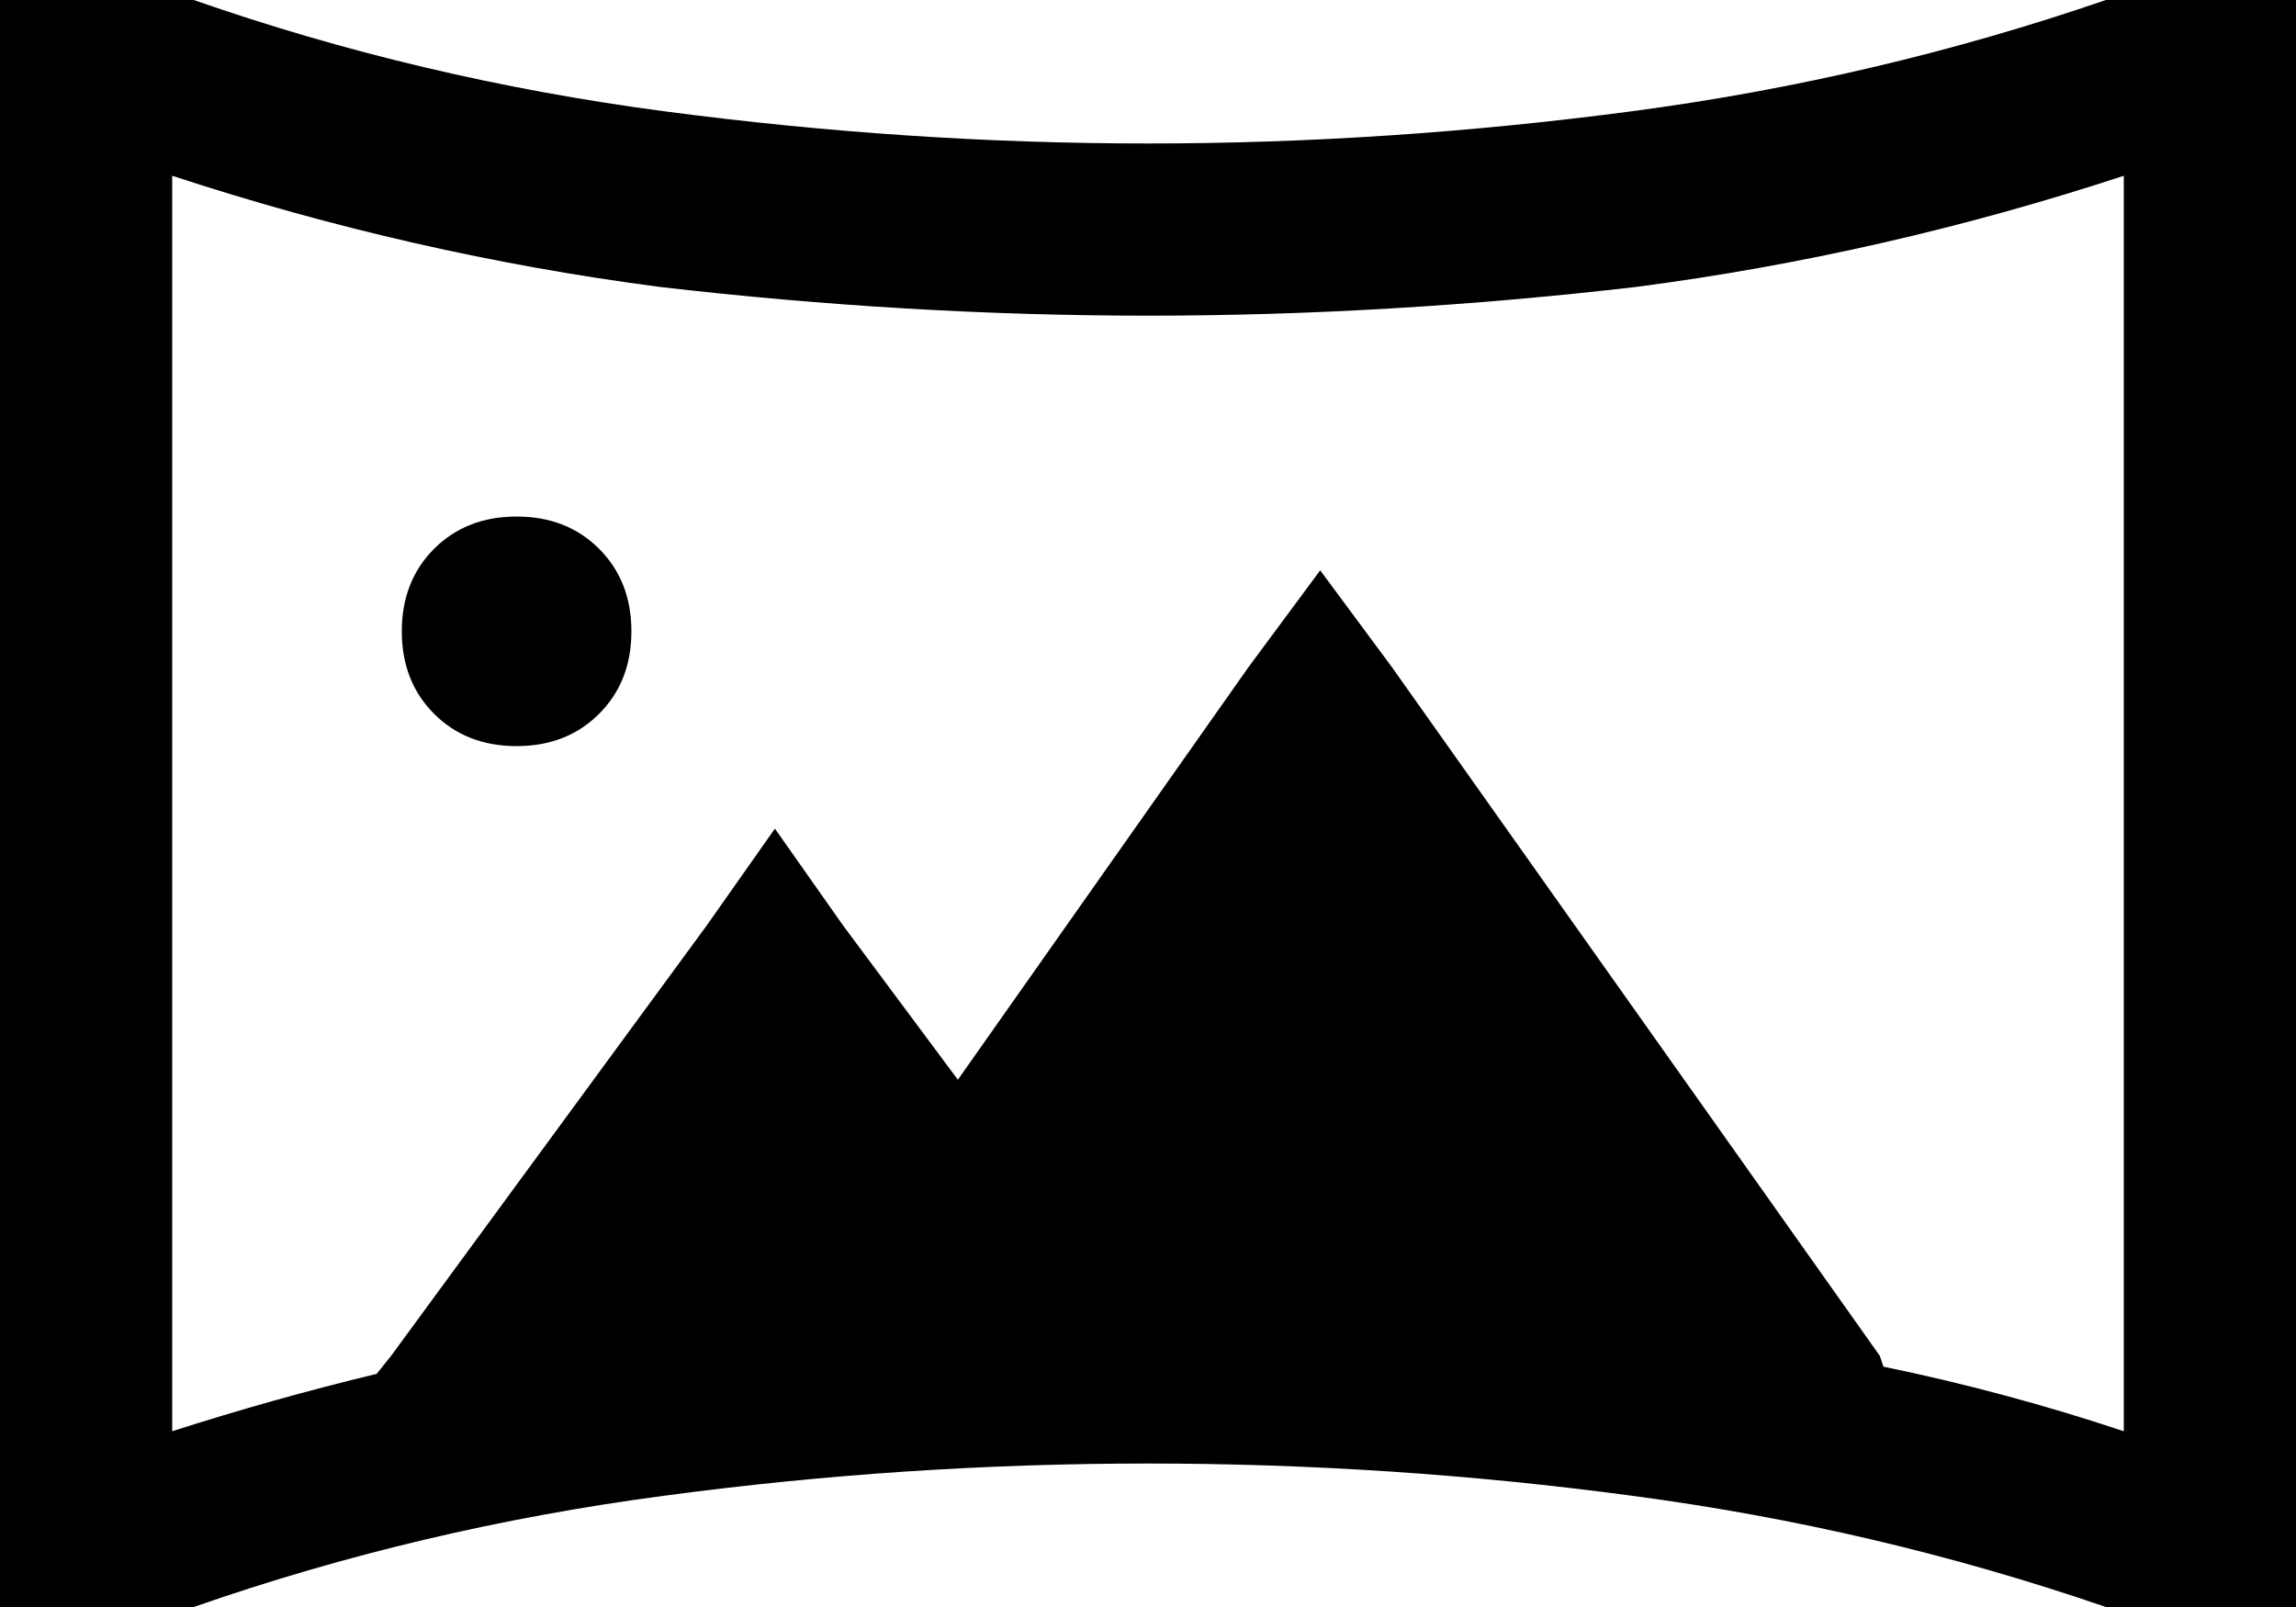 <svg viewBox="0 0 640 448">
  <path
    d="M 0 0 L 0 48 L 0 400 L 0 448 L 48 448 L 54 448 Q 117 426 185 417 Q 252 408 320 408 Q 388 408 455 417 Q 523 426 587 448 L 592 448 L 640 448 L 640 400 L 640 48 L 640 0 L 592 0 L 587 0 Q 523 22 455 31 Q 387 40 320 40 Q 253 40 185 31 Q 117 22 54 0 L 48 0 L 0 0 L 0 0 Z M 48 49 Q 115 71 184 80 L 184 80 Q 253 88 320 88 Q 387 88 456 80 Q 525 71 592 49 L 592 399 Q 559 388 525 381 L 524 378 L 388 186 L 368 159 L 348 186 L 267 301 L 235 258 L 216 231 L 197 258 L 109 378 L 105 383 Q 76 390 48 399 L 48 49 L 48 49 Z M 176 176 Q 176 162 167 153 L 167 153 Q 158 144 144 144 Q 130 144 121 153 Q 112 162 112 176 Q 112 190 121 199 Q 130 208 144 208 Q 158 208 167 199 Q 176 190 176 176 L 176 176 Z"
  />
</svg>